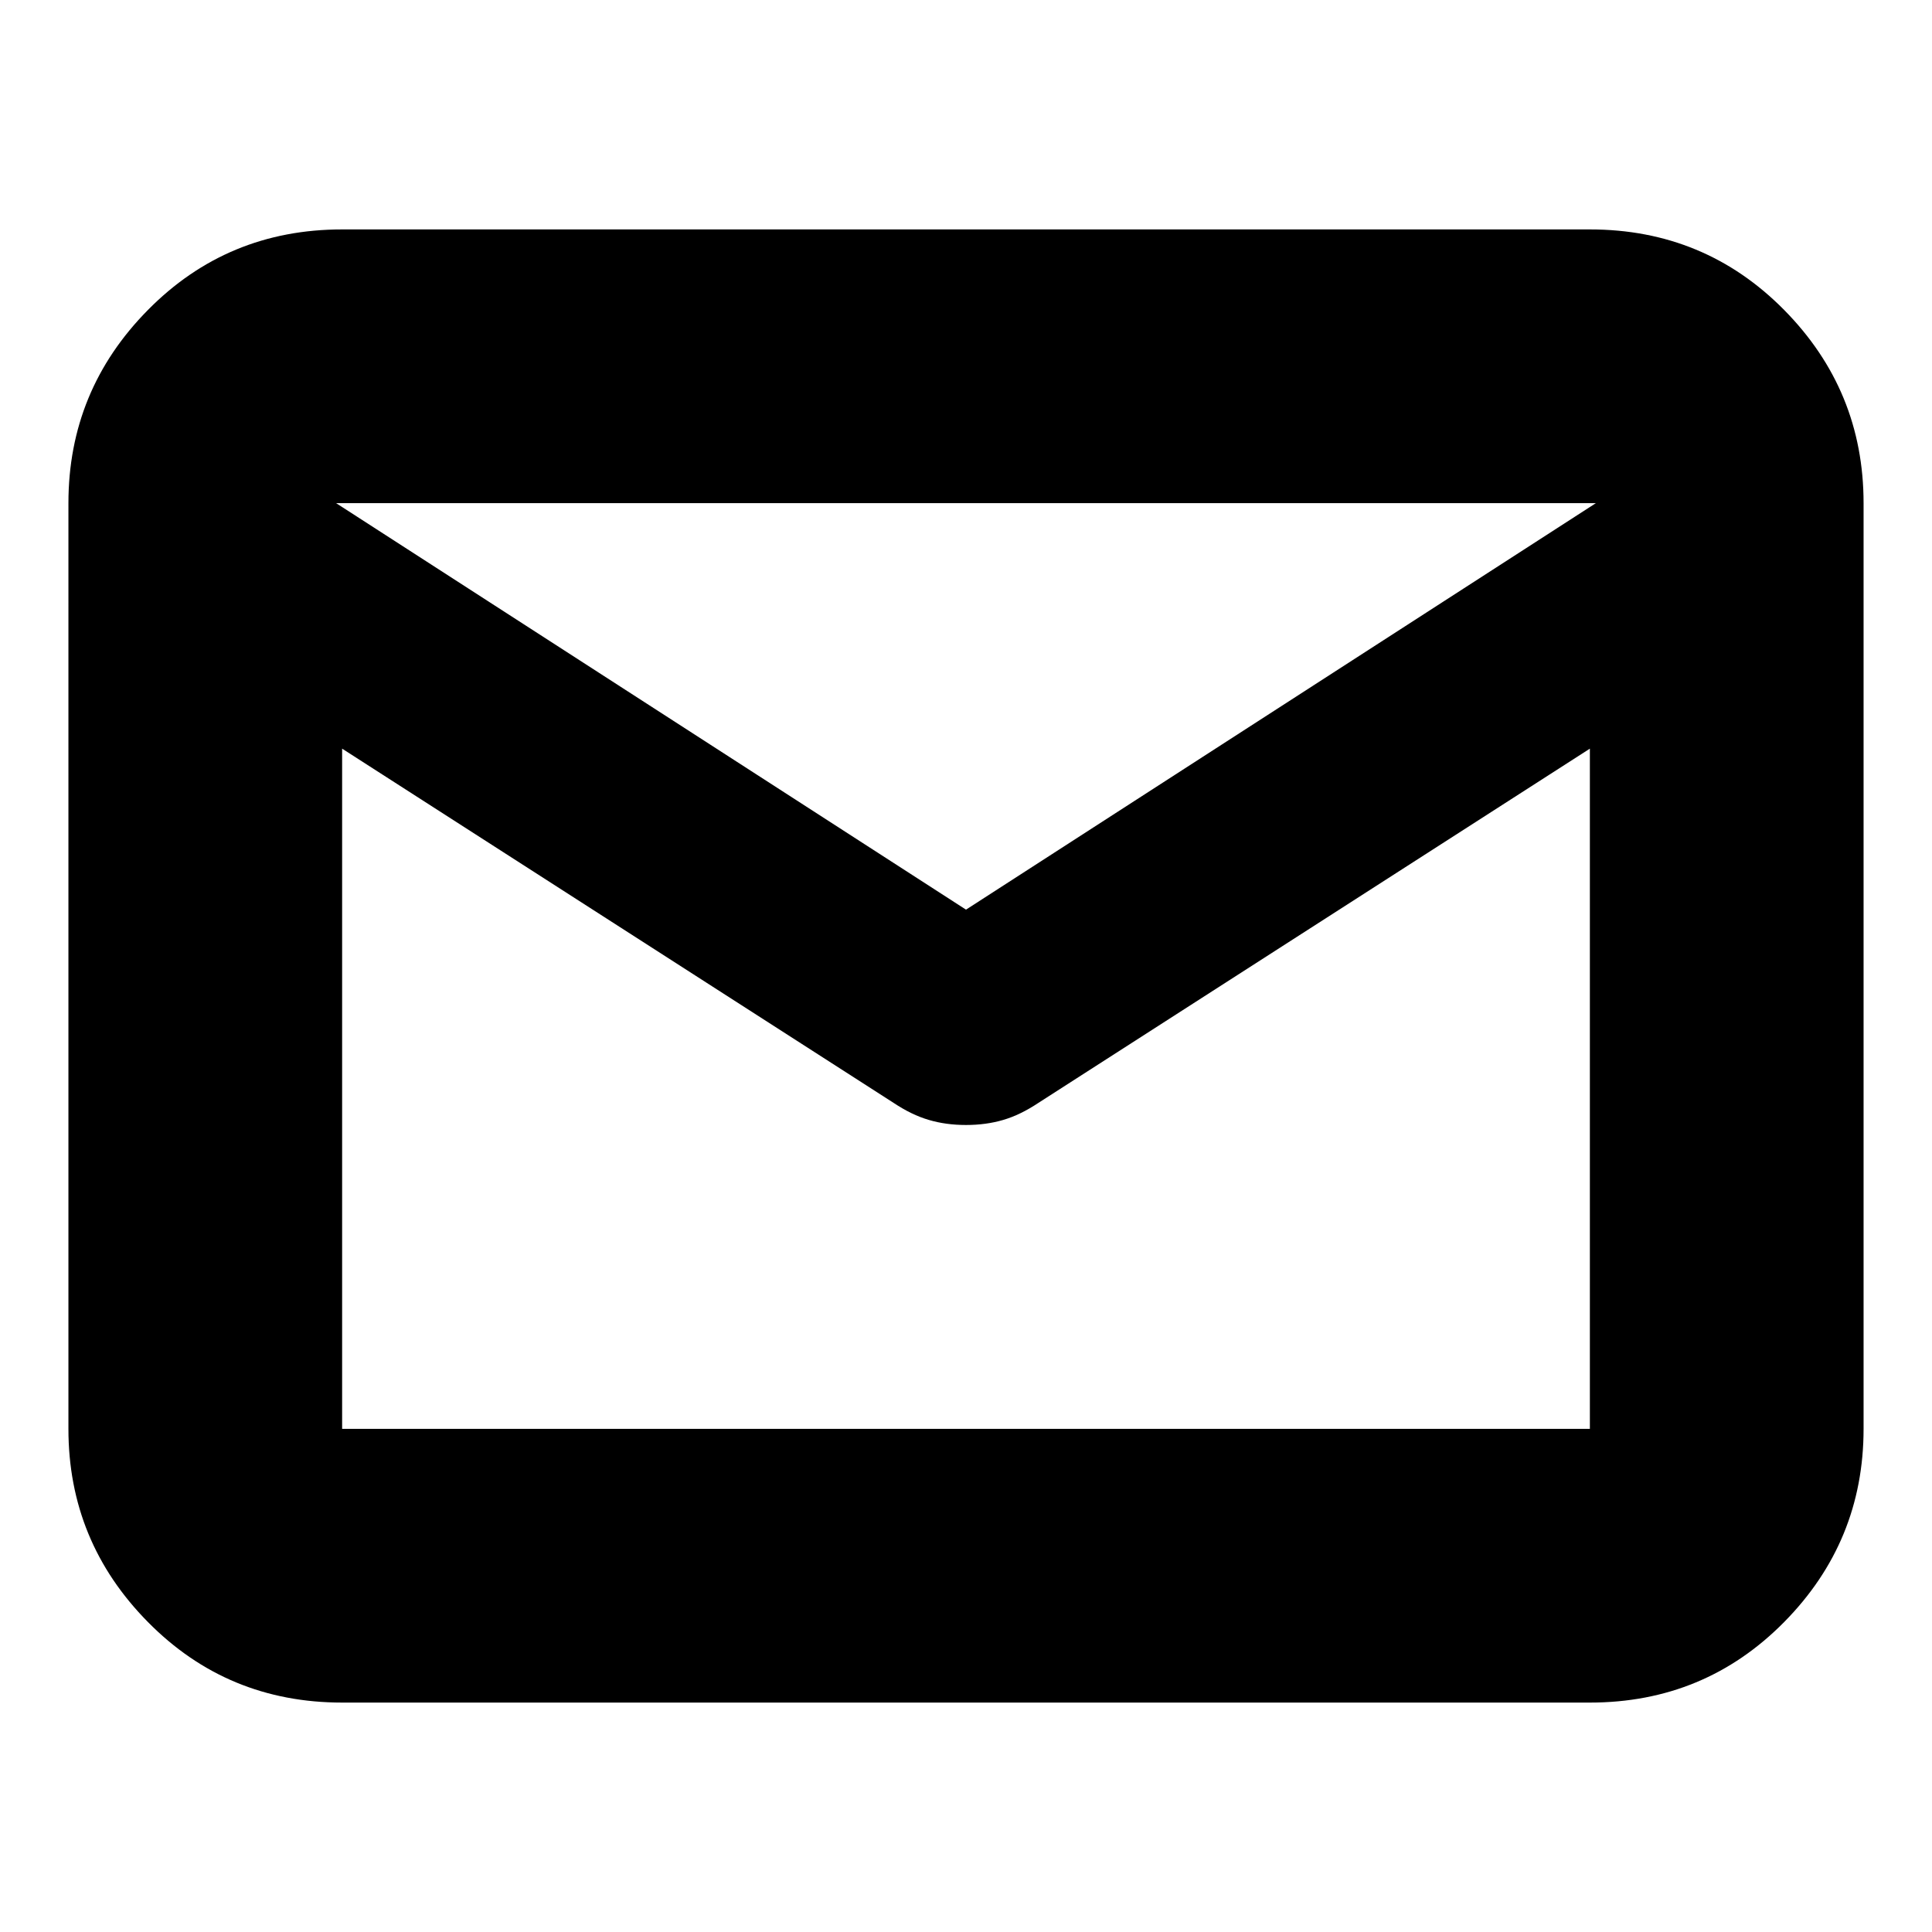 <svg xmlns="http://www.w3.org/2000/svg" height="24" width="24"><path d="M4.25 21.15q-1.425 0-2.412-1-.988-1-.988-2.4V6.25q0-1.4.988-2.4.987-1 2.412-1h15.5q1.425 0 2.413 1 .987 1 .987 2.4v11.5q0 1.4-.987 2.4-.988 1-2.413 1ZM19.75 9.3l-6.85 4.4q-.225.15-.437.212-.213.063-.463.063t-.462-.063q-.213-.062-.438-.212L4.25 9.3v8.45h15.5Zm-7.75 2 7.825-5.05H4.175Zm-7.75-2v.325-2.138.038V6.25v1.275-.05 2.15V9.3v8.45Z"/></svg>